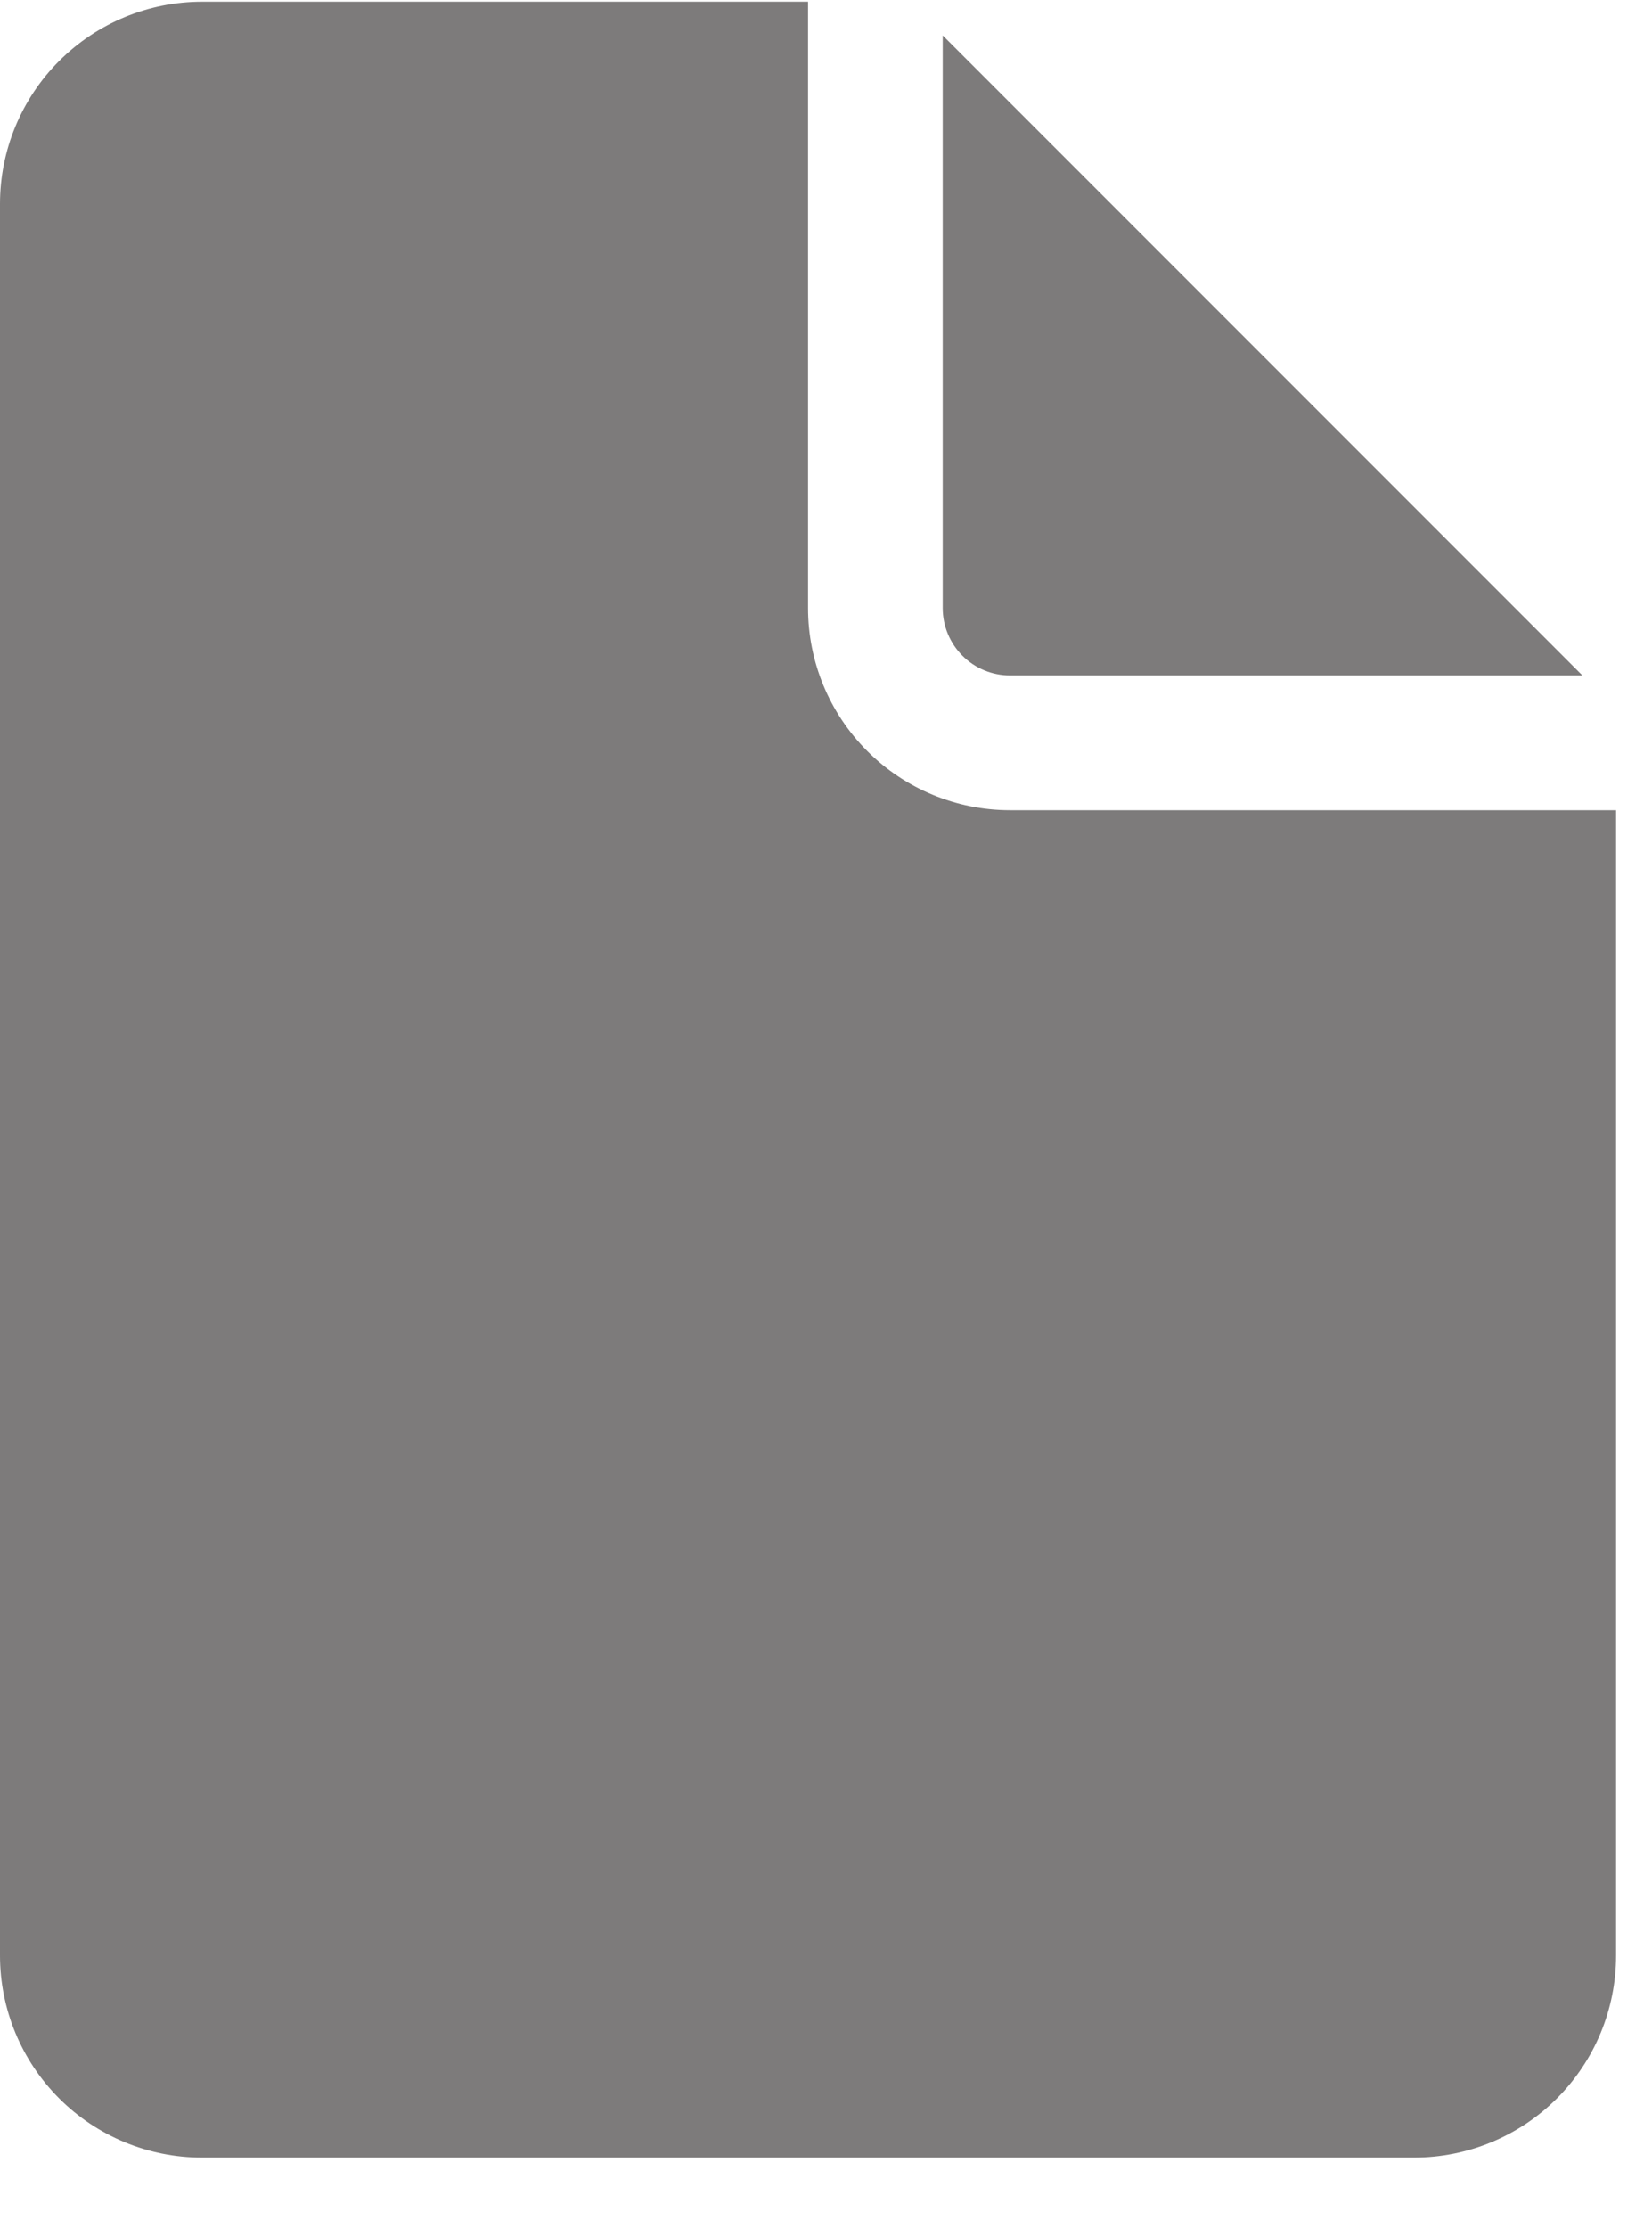 <svg width="23" height="31" viewBox="0 0 23 31" fill="none" xmlns="http://www.w3.org/2000/svg">
<path d="M11.25 0.024V8.462C11.25 9.208 11.546 9.923 12.074 10.451C12.601 10.978 13.317 11.274 14.062 11.274H22.5V27.212C22.5 27.958 22.204 28.673 21.676 29.201C21.149 29.728 20.433 30.024 19.688 30.024H2.812C2.067 30.024 1.351 29.728 0.824 29.201C0.296 28.673 0 27.958 0 27.212V2.837C0 2.091 0.296 1.376 0.824 0.848C1.351 0.321 2.067 0.024 2.812 0.024H11.25ZM13.125 0.493V8.462C13.125 8.711 13.224 8.949 13.4 9.125C13.575 9.301 13.814 9.399 14.062 9.399H22.031L13.125 0.493Z" fill="#7D7B7B"/>
</svg>
